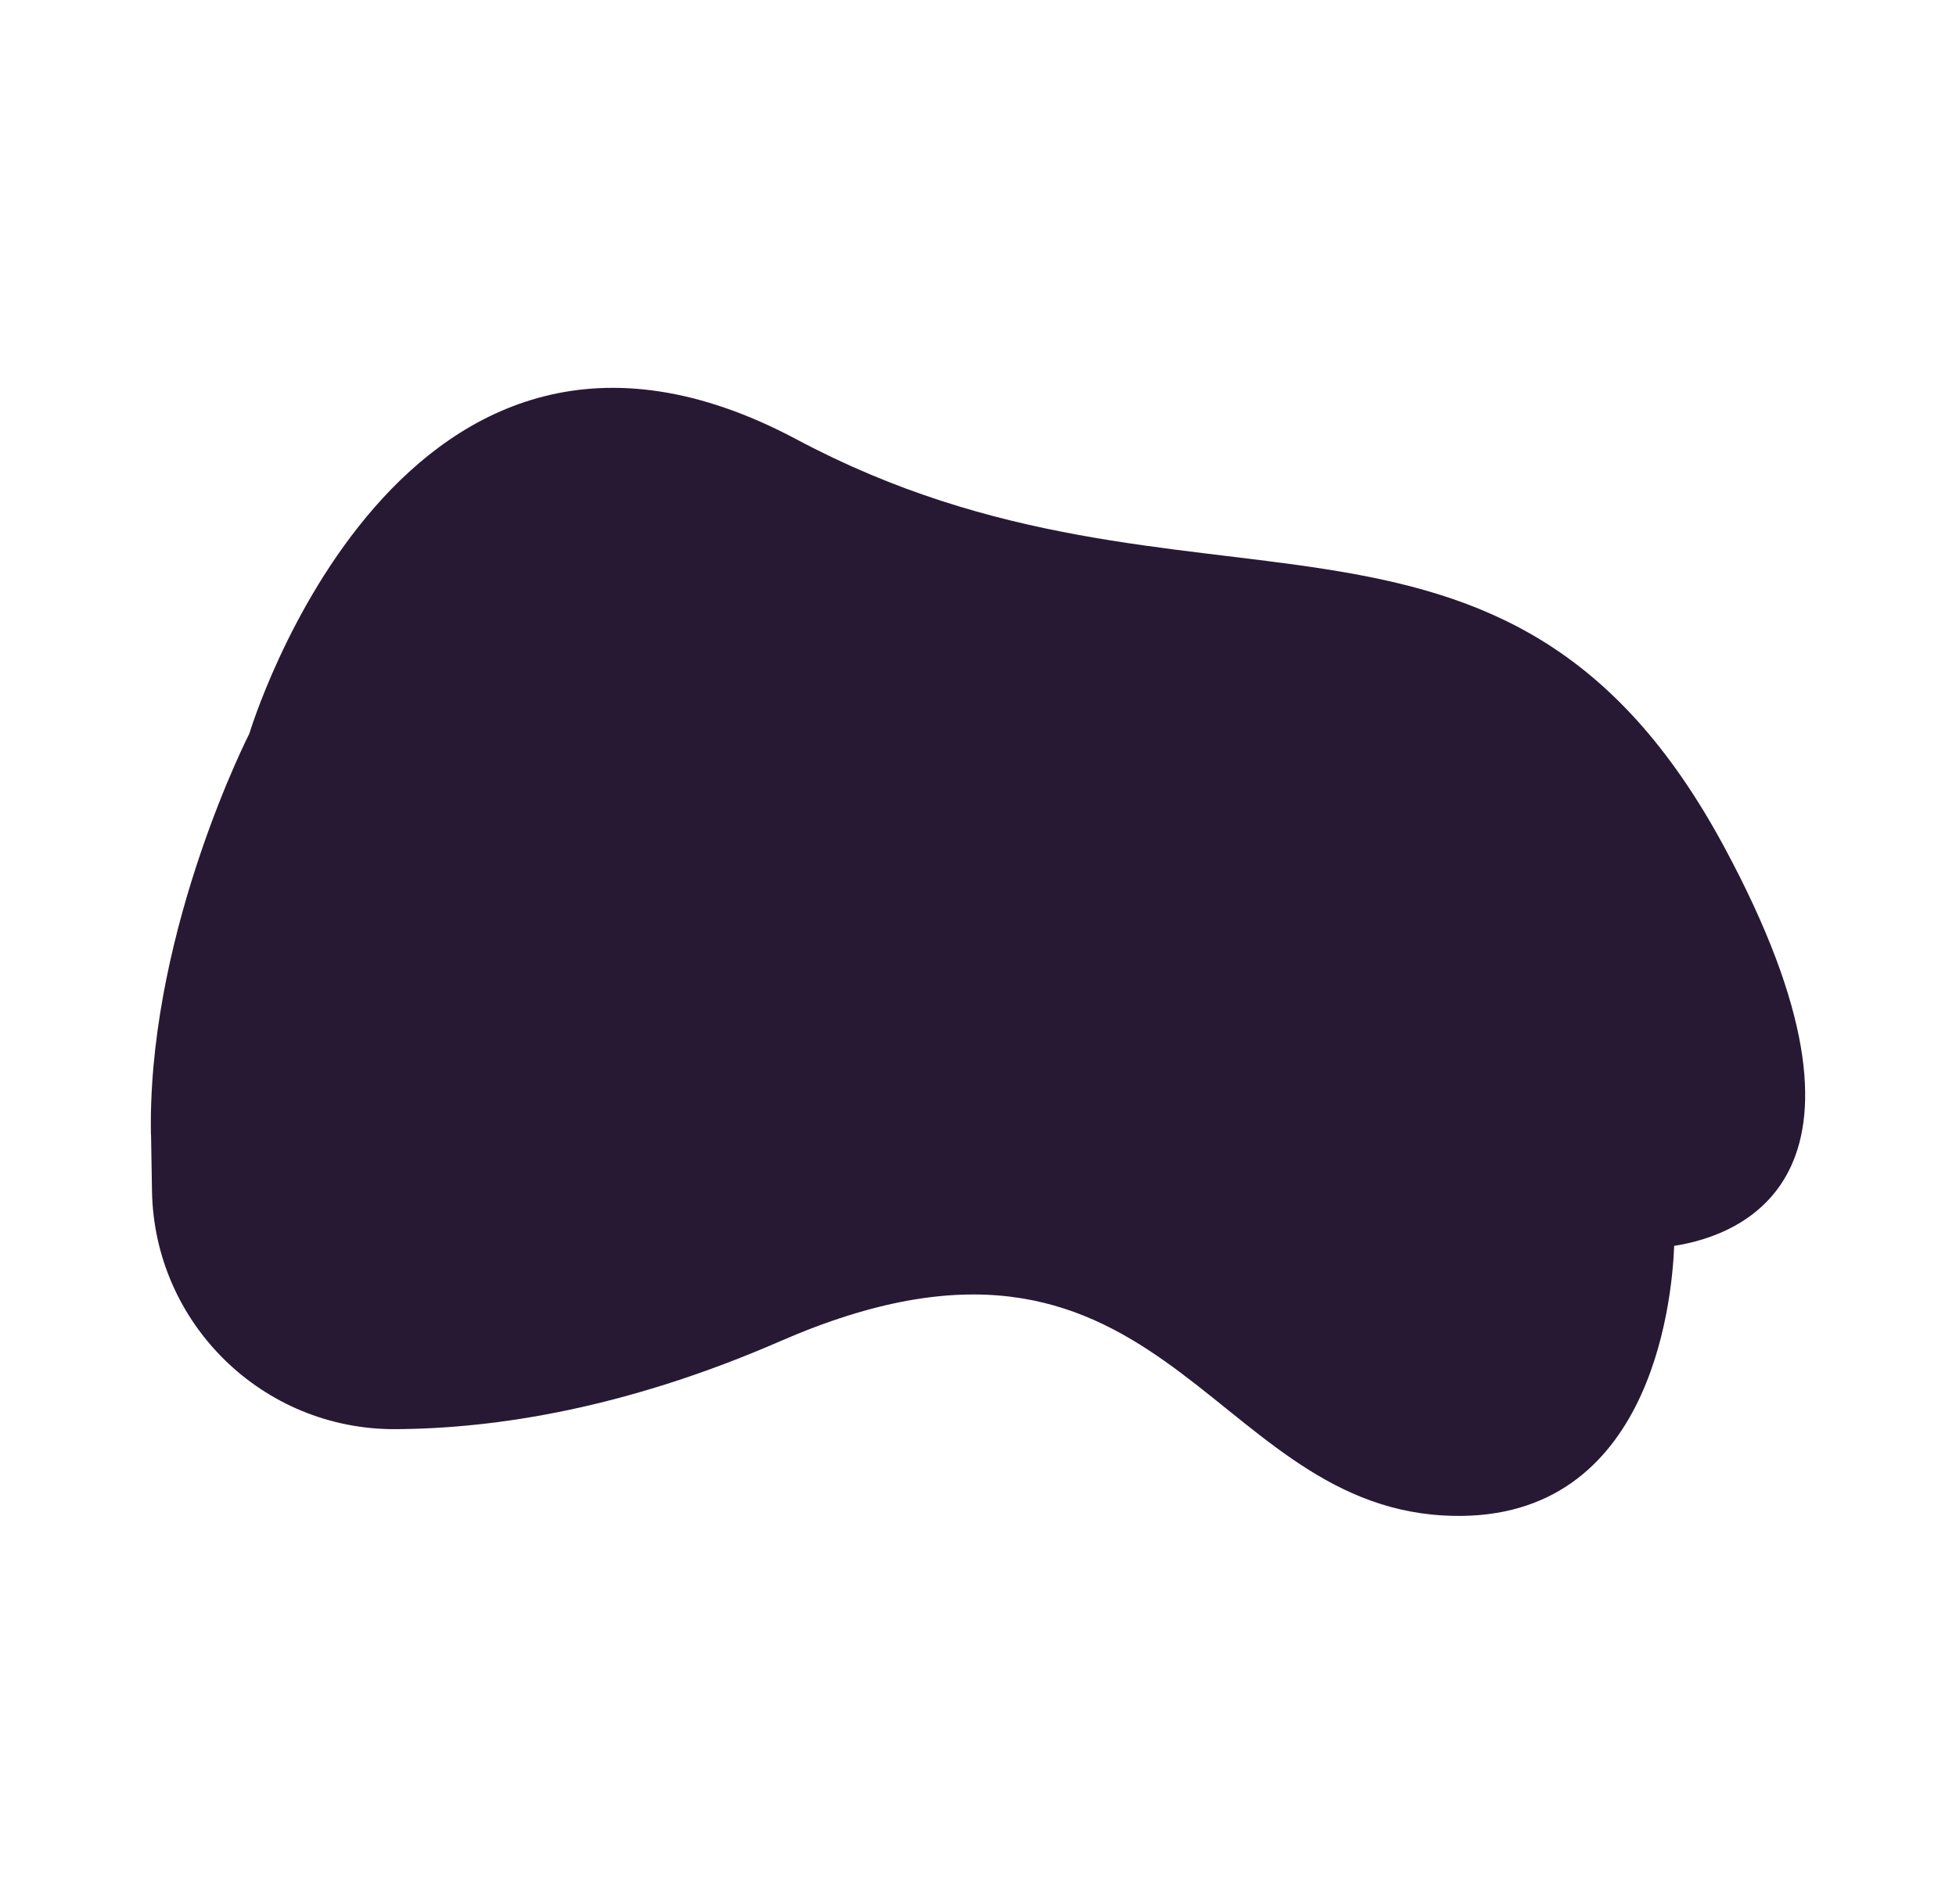 <svg id="Layer_1" data-name="Layer 1" xmlns="http://www.w3.org/2000/svg" viewBox="0 0 2487.25 2421.35"><defs><style>.cls-1{fill:#271934;}</style></defs><title>Blob_6</title><path class="cls-1" d="M2192.28,1076.74C1912.65,558.22,1516.47,827.36,1013,558.86S317.05,933.11,317.05,933.11s-124.2,242.77-125.25,493.53h0v.58q0,7,.08,14c0,1.29.11,2.58.22,3.85l1.17,69.58c2.82,168.74,140.83,303.84,309.59,303,129.06-.63,294.85-27.12,489.31-111.87,482.53-210.32,540.31,204.06,842.65,221.64,262.64,15.27,291.12-268.17,294.07-342.87C2215.09,1571.15,2418.32,1495.89,2192.28,1076.74Z"/></svg>